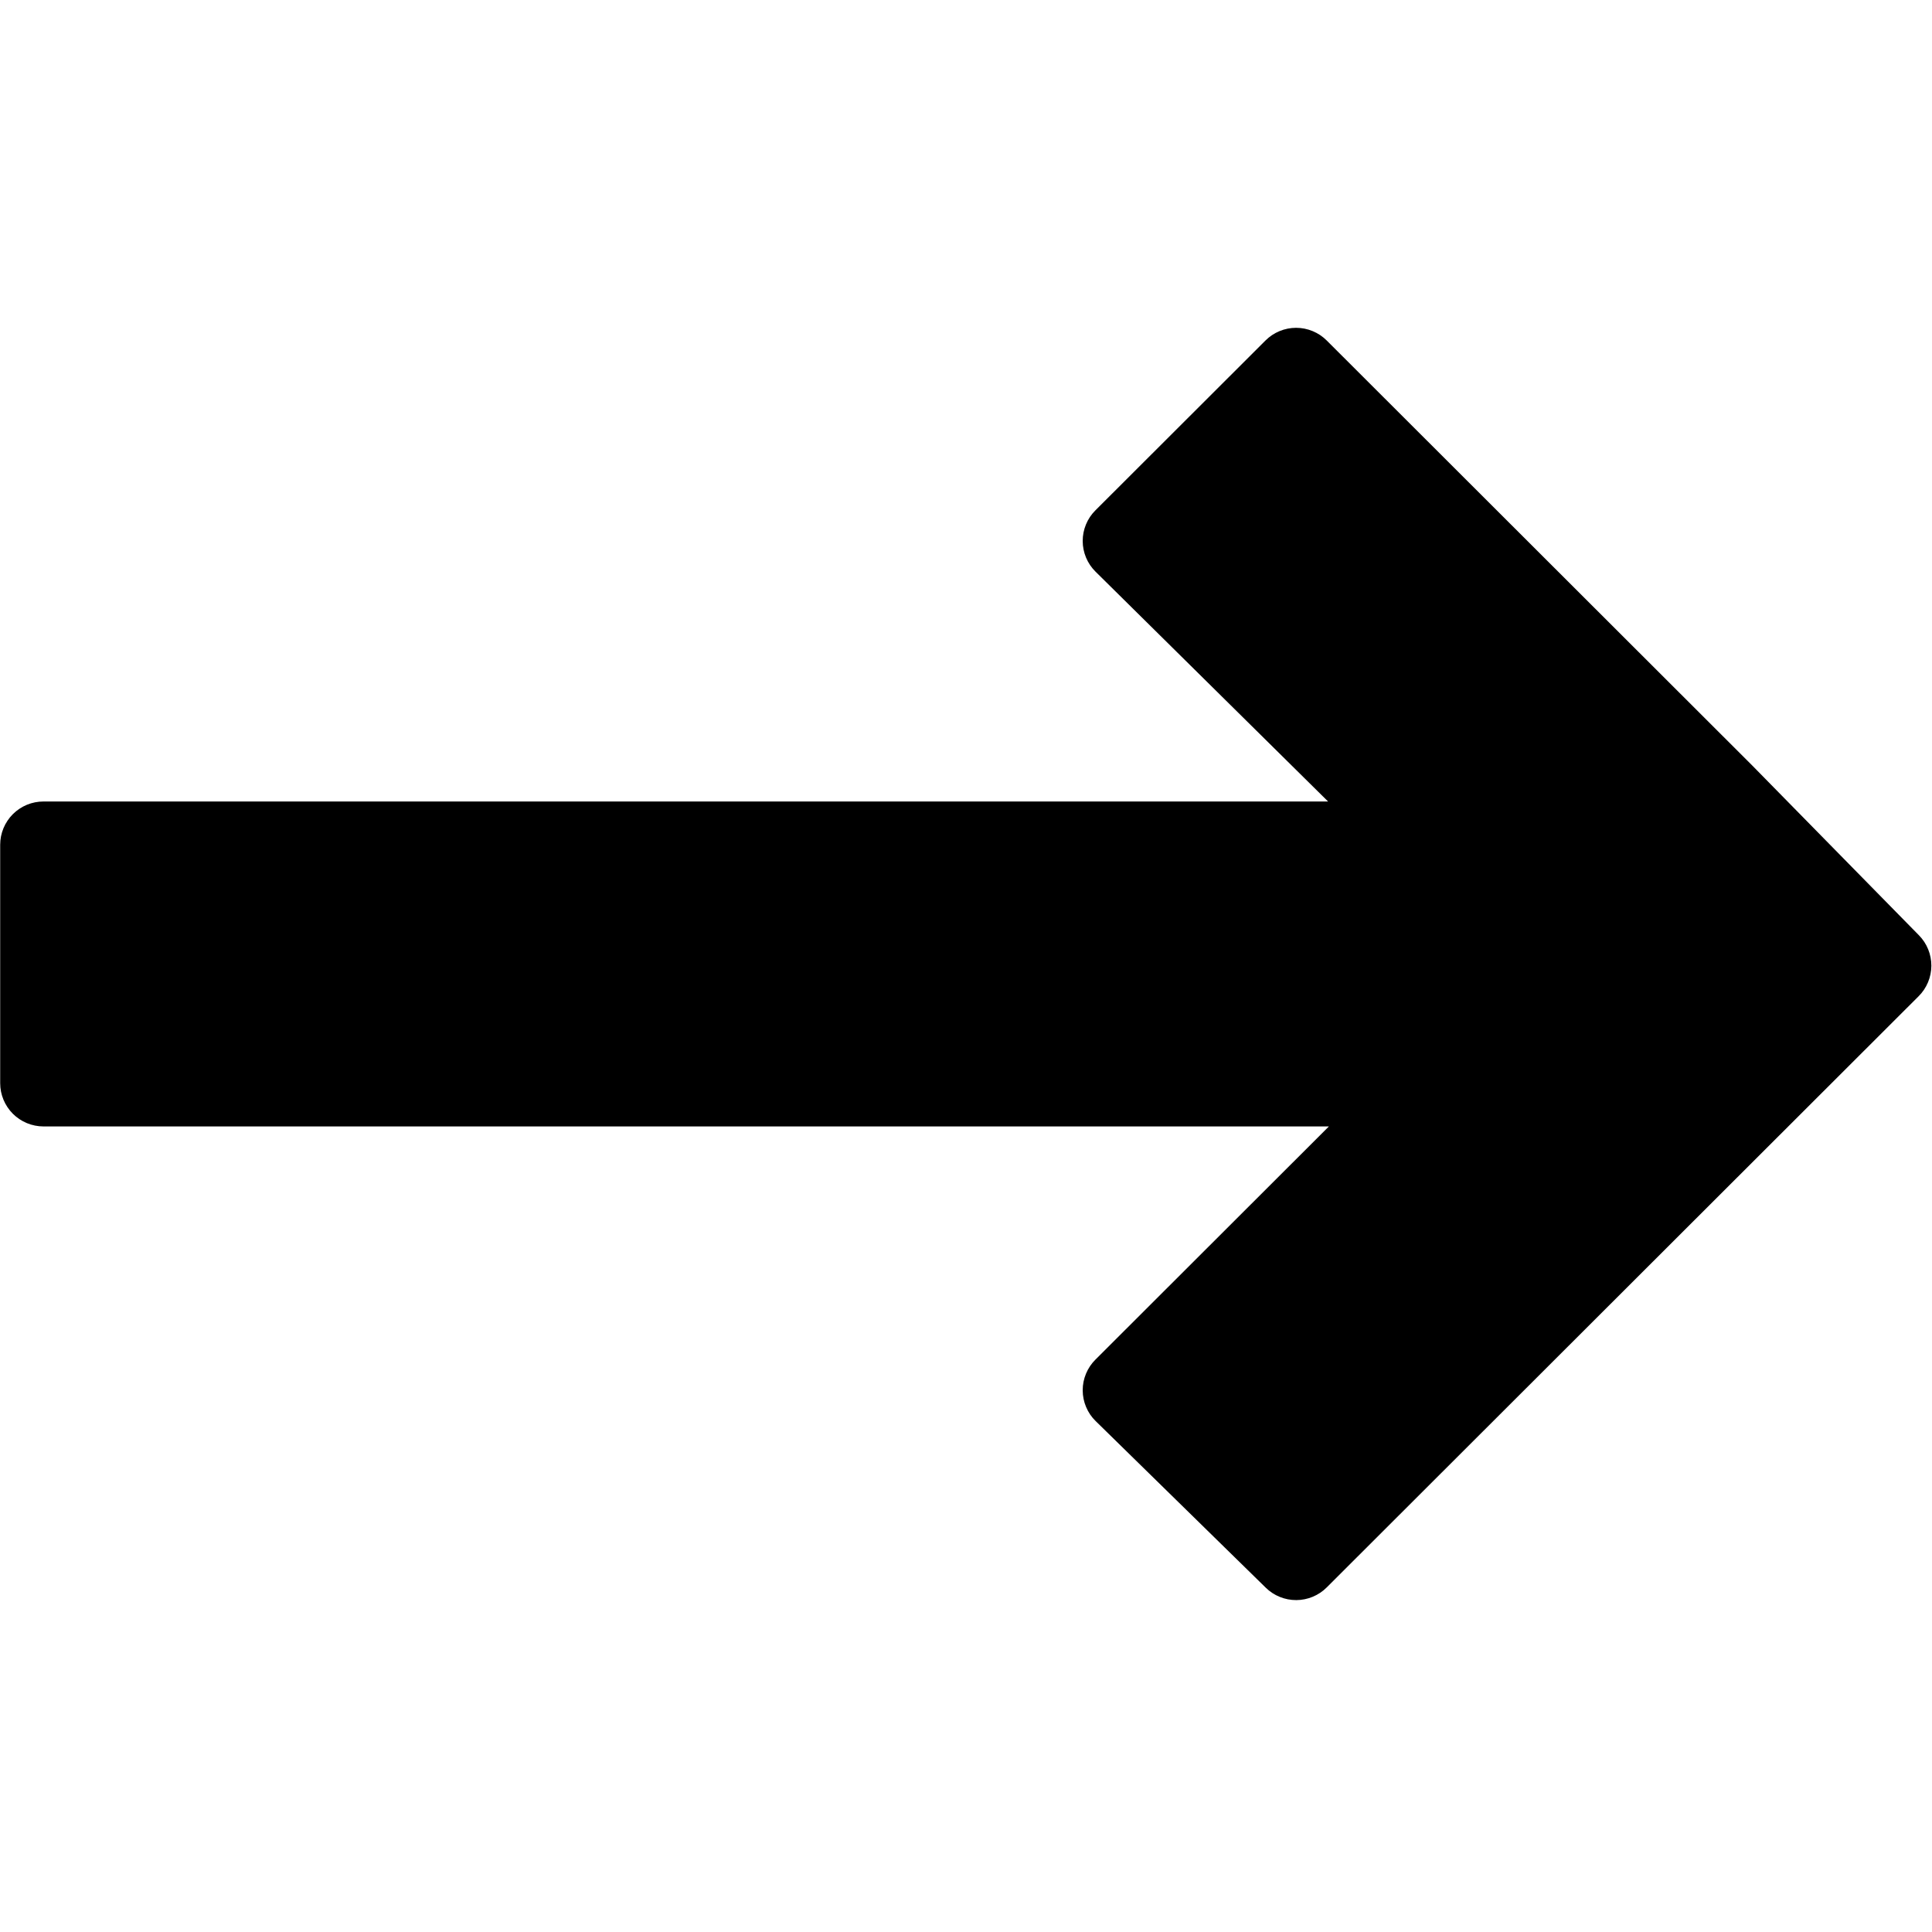 <svg xmlns="http://www.w3.org/2000/svg" xmlns:xlink="http://www.w3.org/1999/xlink" width="500" zoomAndPan="magnify" viewBox="0 0 375 375" height="500" preserveAspectRatio="xMidYMid meet" version="1.0"><path fill="#000000" d="M 372.414 193.359 C 372.801 192.973 373.148 192.551 373.453 192.098 C 373.758 191.641 374.016 191.16 374.227 190.656 C 374.438 190.148 374.598 189.629 374.707 189.09 C 374.816 188.555 374.871 188.012 374.875 187.465 C 374.879 186.918 374.828 186.375 374.723 185.836 C 374.621 185.297 374.465 184.773 374.258 184.266 C 374.051 183.758 373.801 183.277 373.5 182.816 C 373.199 182.359 372.855 181.938 372.469 181.543 L 340.035 148.508 L 257.516 66.09 C 257.125 65.699 256.699 65.352 256.242 65.043 C 255.781 64.738 255.297 64.48 254.789 64.27 C 254.277 64.059 253.754 63.898 253.211 63.789 C 252.672 63.684 252.125 63.629 251.57 63.629 C 251.02 63.629 250.473 63.684 249.934 63.789 C 249.391 63.898 248.867 64.059 248.355 64.27 C 247.844 64.48 247.359 64.738 246.902 65.043 C 246.445 65.352 246.02 65.699 245.629 66.09 L 212.617 99.059 C 211.828 99.844 211.219 100.754 210.793 101.781 C 210.367 102.809 210.152 103.883 210.152 104.996 L 210.152 105.02 C 210.156 106.137 210.375 107.211 210.805 108.242 C 211.238 109.27 211.852 110.18 212.648 110.965 L 257.781 155.57 L 8.441 155.57 C 7.891 155.57 7.344 155.621 6.801 155.73 C 6.262 155.836 5.734 155.996 5.223 156.207 C 4.715 156.418 4.23 156.676 3.77 156.984 C 3.312 157.289 2.887 157.637 2.496 158.027 C 2.105 158.418 1.758 158.84 1.453 159.301 C 1.145 159.758 0.887 160.242 0.676 160.75 C 0.465 161.262 0.305 161.785 0.195 162.328 C 0.09 162.867 0.035 163.414 0.035 163.965 L 0.035 210.242 C 0.035 210.793 0.09 211.34 0.195 211.879 C 0.305 212.422 0.465 212.945 0.676 213.457 C 0.887 213.965 1.145 214.449 1.453 214.906 C 1.758 215.367 2.105 215.789 2.496 216.18 C 2.887 216.57 3.312 216.918 3.77 217.223 C 4.23 217.531 4.715 217.789 5.223 218 C 5.734 218.211 6.262 218.371 6.801 218.477 C 7.344 218.586 7.891 218.641 8.441 218.641 L 257.938 218.641 L 212.617 263.906 C 211.828 264.695 211.219 265.602 210.793 266.629 C 210.367 267.66 210.152 268.73 210.152 269.844 L 210.152 269.887 C 210.16 271.004 210.379 272.082 210.816 273.113 C 211.254 274.145 211.871 275.055 212.672 275.836 L 245.688 308.176 C 246.078 308.559 246.504 308.902 246.961 309.203 C 247.422 309.504 247.902 309.754 248.414 309.961 C 248.922 310.168 249.445 310.32 249.98 310.426 C 250.52 310.527 251.062 310.578 251.613 310.578 C 252.16 310.574 252.703 310.52 253.242 310.41 C 253.777 310.301 254.301 310.141 254.809 309.93 C 255.312 309.719 255.793 309.461 256.25 309.156 C 256.707 308.852 257.129 308.508 257.516 308.117 Z M 372.414 193.359 " fill-opacity="1" fill-rule="nonzero"/></svg>